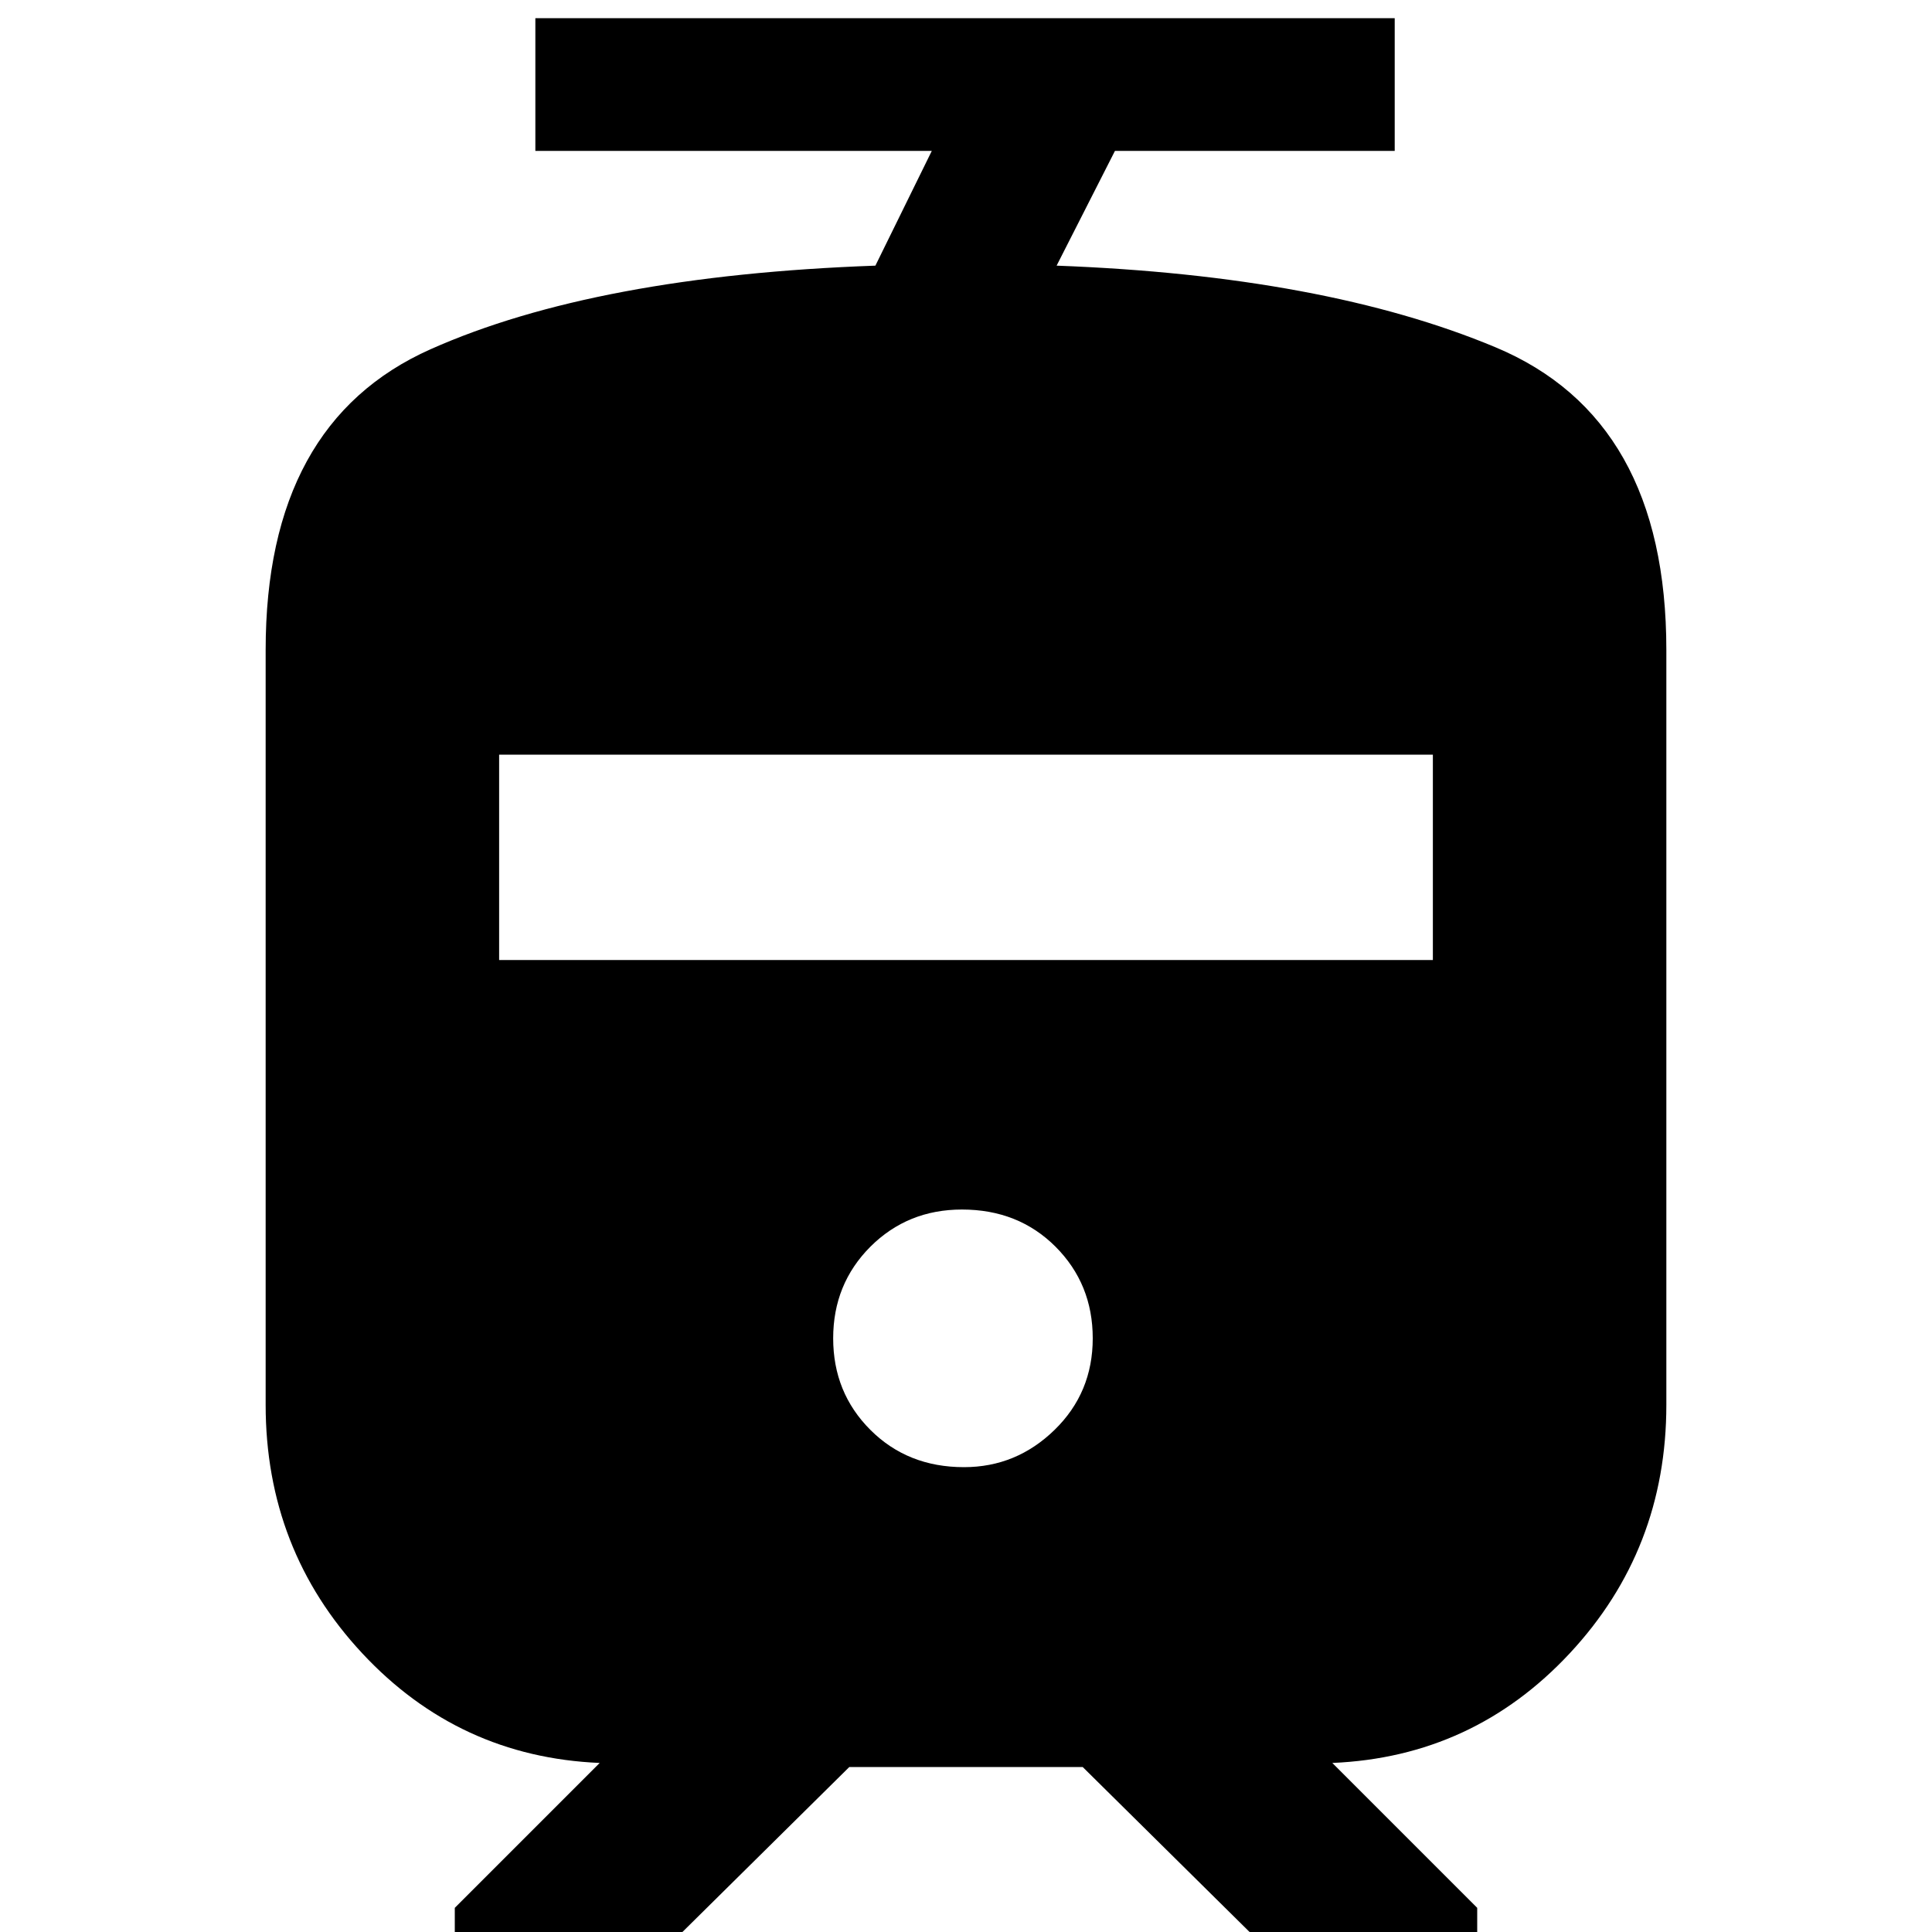 <svg xmlns="http://www.w3.org/2000/svg" height="20" width="20"><path d="M2.75 14.542V6.729q0-2.354 1.708-3.114 1.709-.761 4.604-.865l.584-1.188H5.542V.188h8.896v1.374h-2.896l-.604 1.188q2.77.104 4.541.844 1.771.739 1.771 3.135v7.813q0 1.5-1 2.573t-2.458 1.135l1.5 1.5v.458h-2.146l-1.938-1.916H8.792l-1.938 1.916H4.708v-.458l1.5-1.5q-1.458-.062-2.458-1.135-1-1.073-1-2.573Zm7.229.646q.542 0 .938-.386.395-.385.395-.948 0-.562-.385-.948-.385-.385-.969-.385-.562 0-.948.385-.385.386-.385.948 0 .563.385.948.386.386.969.386Zm-4.812-5.25h9.666V7.812H5.167Z"/></svg>